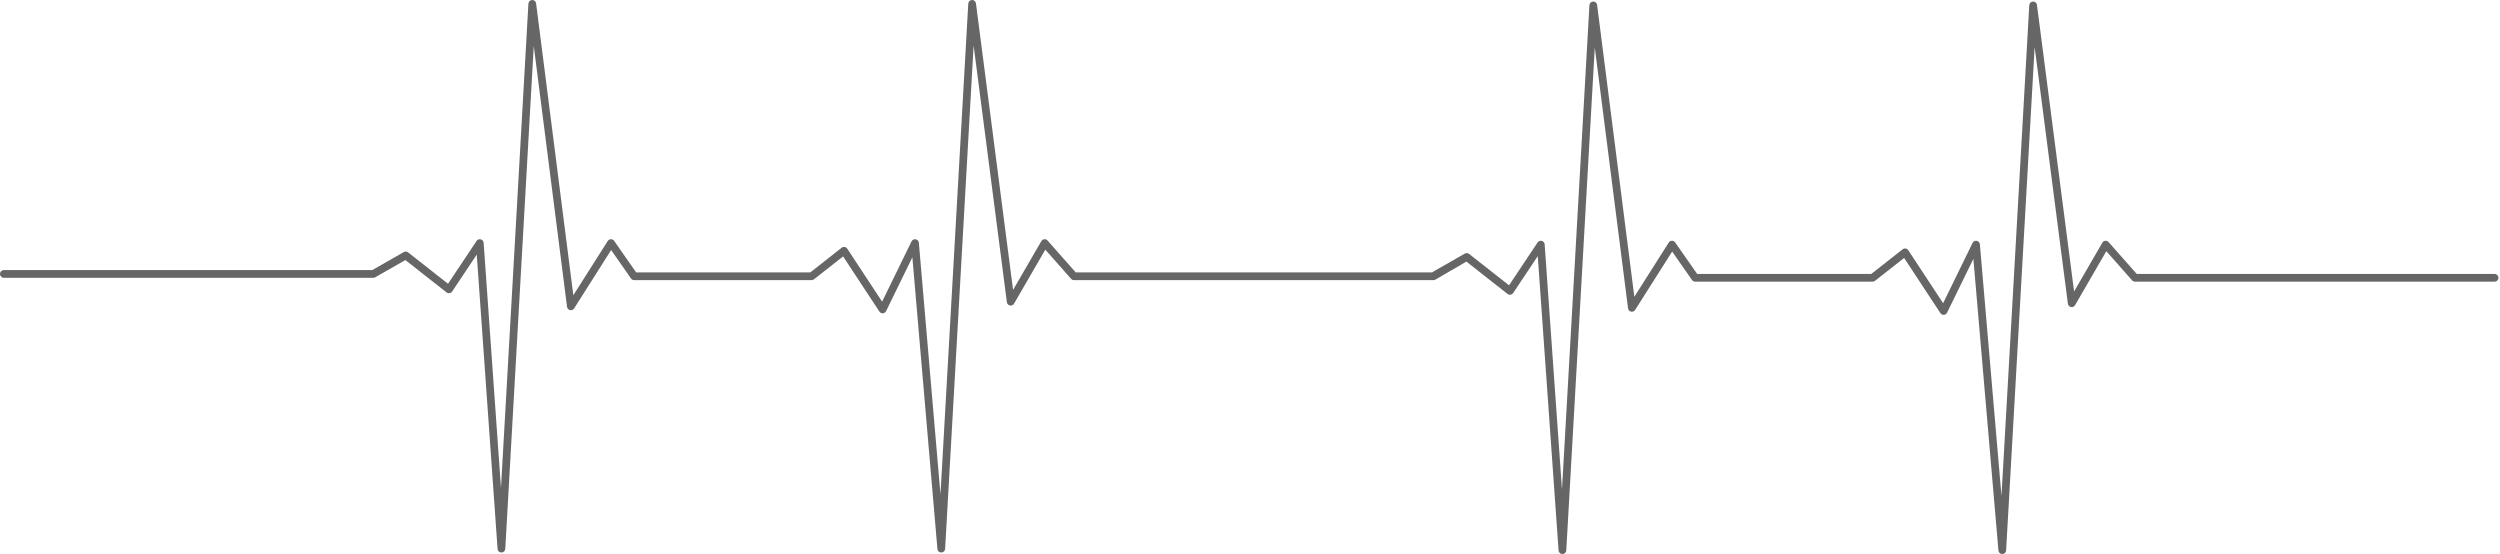 <?xml version="1.0" encoding="iso-8859-1"?>
<!-- Generator: Adobe Illustrator 18.1.1, SVG Export Plug-In . SVG Version: 6.00 Build 0)  -->
<svg version="1.1" id="Layer_1" xmlns="http://www.w3.org/2000/svg" xmlns:xlink="http://www.w3.org/1999/xlink" x="0px" y="0px"
	 viewBox="0 0 1619.862 359.001" style="enable-background:new 0 0 1619.862 359.001;" xml:space="preserve">
<g>
	<path style="fill:#666666;" d="M823.873,176.502"/>
	<path style="fill:#666666;" d="M930.384,181c-0.41,0.31-0.94,0.5-1.5,0.5h-233c-0.72,0-1.4-0.31-1.87-0.84l-16.71-18.9
		l-20.26,34.99c-0.53,0.93-1.6,1.41-2.65,1.2c-1.05-0.21-1.85-1.07-1.99-2.13l-21.55-166.33l-18.47,326.15
		c-0.08,1.31-1.15,2.34-2.46,2.36h-0.04c-1.3,0-2.38-0.99-2.49-2.29l-16.23-189l-17.03,34.89c-0.4,0.8-1.19,1.34-2.09,1.4
		c-0.89,0.05-1.75-0.38-2.25-1.13l-23.5-35.72l-18.87,14.82c-0.44,0.34-0.98,0.53-1.54,0.53h-115c-0.82,0-1.58-0.4-2.05-1.07
		l-12.85-18.42l-23.99,37.83c-0.56,0.89-1.63,1.33-2.65,1.1c-1.03-0.23-1.81-1.08-1.94-2.12l-21.56-169.05l-18.46,325.87
		c-0.08,1.32-1.16,2.35-2.48,2.36c-0.01,0-0.01,0-0.02,0c-1.31,0-2.4-1.01-2.49-2.32l-13.49-190.71l-15.94,23.92
		c-0.39,0.58-1,0.97-1.69,1.08c-0.68,0.11-1.39-0.07-1.93-0.5l-26.68-20.96l-19.54,11.16c-0.38,0.22-0.8,0.33-1.24,0.33H2.504
		c-1.38,0-2.5-1.12-2.5-2.5s1.12-2.5,2.5-2.5h238.72l20.42-11.67c0.88-0.51,1.98-0.42,2.78,0.2l25.88,20.33l18.5-27.75
		c0.59-0.89,1.68-1.3,2.72-1.03c1.03,0.28,1.78,1.18,1.85,2.24l11.23,158.84l17.78-313.8c0.08-1.29,1.12-2.31,2.41-2.36
		c1.28-0.04,2.41,0.9,2.57,2.18l24.12,189.12l22.29-35.14c0.45-0.71,1.22-1.14,2.05-1.16c0.83-0.03,1.63,0.38,2.11,1.07l14.25,20.43
		h112.84l20.32-15.97c0.55-0.43,1.25-0.61,1.94-0.5c0.69,0.11,1.3,0.51,1.69,1.1l22.59,34.33l19.07-39.06
		c0.5-1.01,1.61-1.57,2.71-1.36c1.1,0.21,1.93,1.13,2.03,2.25l14,163.03l18.01-317.96c0.08-1.29,1.12-2.31,2.41-2.36
		c1.29-0.03,2.4,0.9,2.57,2.18l24.05,185.68l18.31-31.61c0.4-0.7,1.11-1.16,1.91-1.24c0.81-0.08,1.59,0.23,2.12,0.83l18.26,20.66
		h230.87l0.81-0.5l20.43-11.67c0.88-0.5,1.98-0.42,2.78,0.21l25.88,20.33l18.5-27.76c0.59-0.88,1.68-1.3,2.72-1.03
		c1.03,0.28,1.78,1.18,1.85,2.24l11.23,158.84l17.78-313.8c0.08-1.29,1.12-2.31,2.41-2.36c1.31-0.04,2.4,0.9,2.57,2.18l24.12,189.13
		l22.29-35.15c0.45-0.7,1.22-1.14,2.05-1.16c0.79-0.02,1.63,0.38,2.11,1.07l14.25,20.43h112.83l20.32-15.96
		c0.55-0.44,1.26-0.62,1.95-0.51c0.69,0.12,1.3,0.51,1.69,1.1l22.59,34.33l19.07-39.06c0.5-1.01,1.6-1.56,2.71-1.36
		c1.1,0.21,1.93,1.13,2.03,2.25l14,163.03l18.01-317.96c0.08-1.29,1.12-2.31,2.41-2.36c1.3-0.04,2.4,0.9,2.57,2.18l24.05,185.69
		l18.31-31.62c0.4-0.7,1.11-1.16,1.91-1.24c0.81-0.07,1.59,0.23,2.12,0.84l18.26,20.65h231.87c1.38,0,2.5,1.12,2.5,2.5
		s-1.12,2.5-2.5,2.5h-233c-0.72,0-1.4-0.31-1.87-0.84l-16.71-18.9l-20.26,34.99c-0.53,0.93-1.6,1.41-2.65,1.2
		c-1.05-0.21-1.85-1.07-1.99-2.13l-21.55-166.33l-18.48,326.15c-0.07,1.31-1.14,2.34-2.46,2.36h-0.03c-1.3,0-2.38-0.99-2.49-2.29
		l-16.23-188.99l-17.04,34.88c-0.39,0.81-1.19,1.34-2.08,1.4c-0.88,0.05-1.76-0.37-2.25-1.12l-23.51-35.73l-18.86,14.82
		c-0.44,0.34-0.98,0.53-1.54,0.53h-115c-0.82,0-1.58-0.4-2.05-1.07l-12.85-18.42l-23.99,37.83c-0.56,0.89-1.63,1.33-2.65,1.1
		c-1.03-0.23-1.81-1.08-1.94-2.12l-21.56-169.04l-18.47,325.86c-0.07,1.32-1.15,2.35-2.47,2.36c-0.01,0-0.02,0-0.02,0
		c-1.31,0-2.4-1.01-2.5-2.32l-13.48-190.71l-15.94,23.92c-0.39,0.58-1,0.97-1.69,1.08c-0.69,0.11-1.39-0.07-1.94-0.5l-26.67-20.96"
		/>
</g>
</svg>
